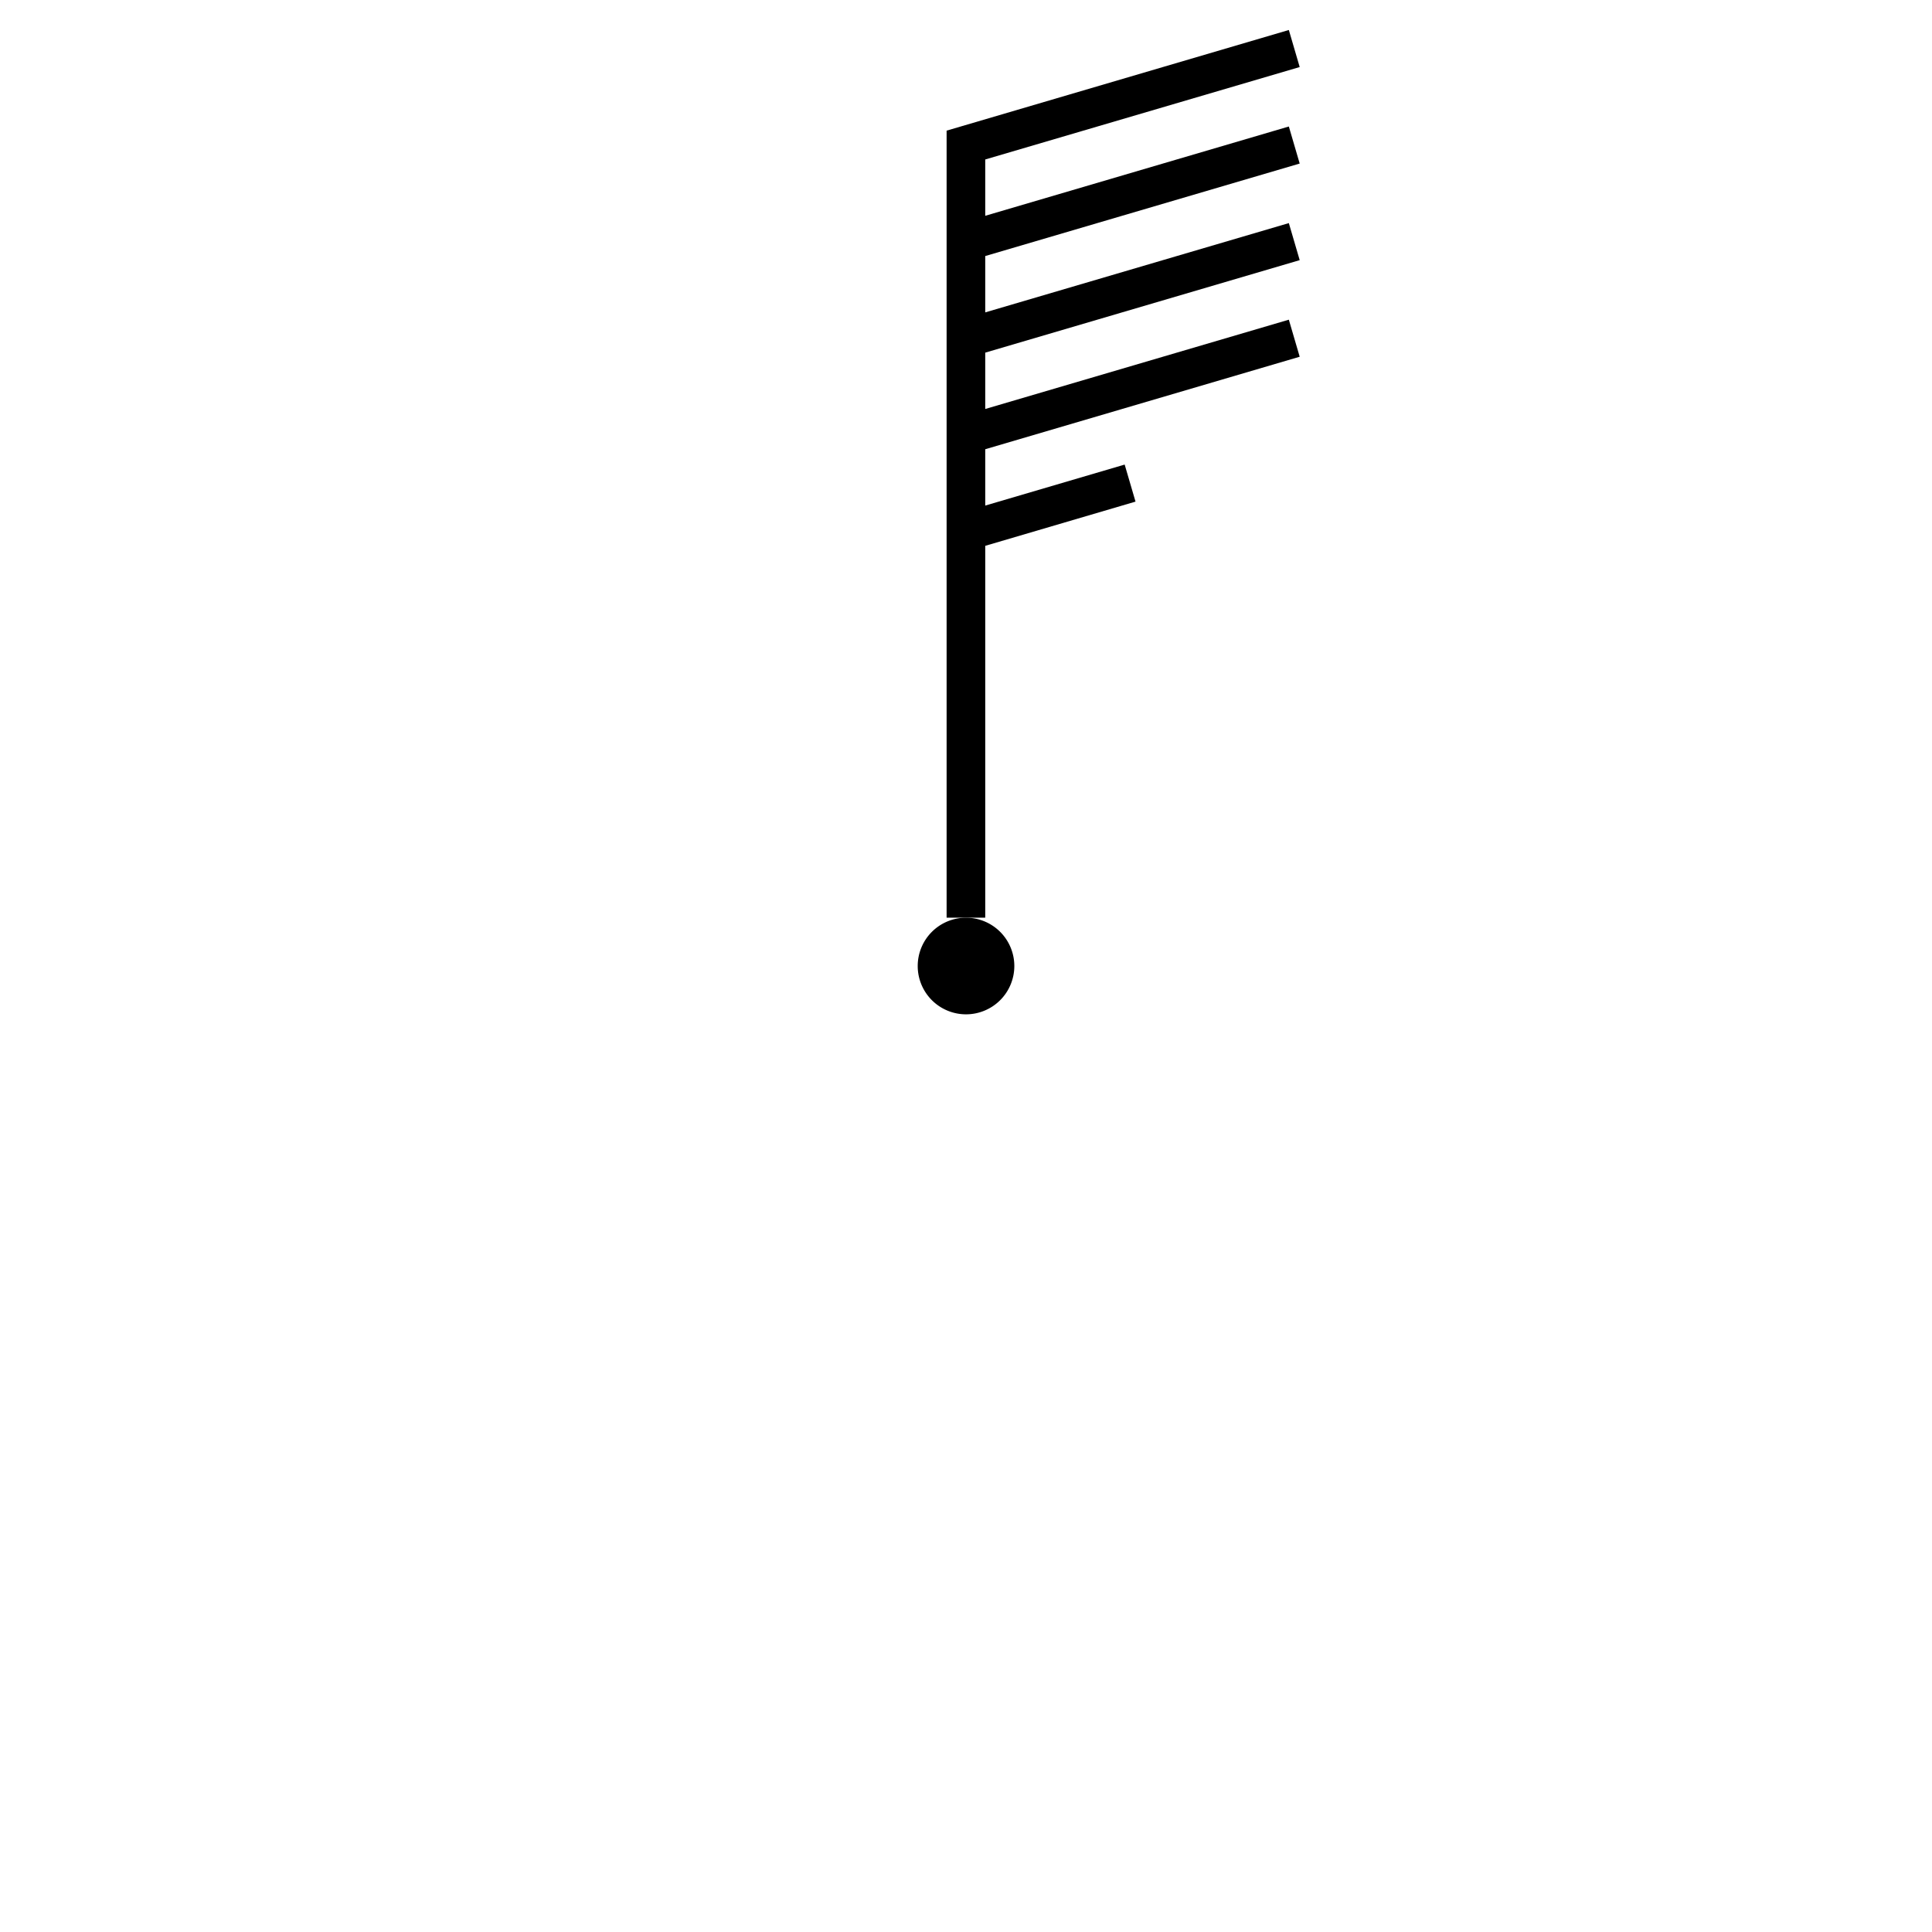 <?xml version="1.0" encoding="UTF-8"?>
<svg width="400" height="400" version="1.1" viewBox="0 0 105.83 105.83" xml:space="preserve" xmlns="http://www.w3.org/2000/svg"><path d="m55.562 52.916a2.646 2.646 0 0 1-2.646 2.646 2.646 2.646 0 0 1-2.646-2.646 2.646 2.646 0 0 1 2.646-2.646 2.646 2.646 0 0 1 2.646 2.646z" stroke-linejoin="round" stroke-width=".485" style="paint-order:fill markers stroke"/><g transform="matrix(1.058 0 0 1.058 37.318 41.298)" fill="none" stroke="#000" stroke-width="2"><g transform="translate(11.931 -8.422)" fill="none" stroke="#000" stroke-width="2"><g transform="translate(9.124 -1.053)" fill="none" stroke="#000" stroke-width="2"><g transform="translate(-1.755 1.228)" fill="none" stroke="#000" stroke-width="2"><g transform="translate(2.632 -.702)" fill="none" stroke="#000" stroke-width="2"><g transform="translate(-1.404 2.457)" fill="none" stroke="#000" stroke-width="2"><g transform="translate(1.404 -1.053)" fill="none" stroke="#000" stroke-width="2"><path d="m10.087-28.018-0.562-1.918-17.719 5.211v40.748h2v-19.252l7.781-2.289-0.562-1.918-7.219 2.123v-2.917l16.281-4.789-0.562-1.918-15.719 4.623v-2.917l16.281-4.789-0.562-1.918-15.719 4.623v-2.917l16.281-4.789-0.562-1.918-15.719 4.623v-2.916z" color="#000000" fill="#000" stroke="none" style="-inkscape-stroke:none"/></g></g></g></g></g></g></g></svg>
